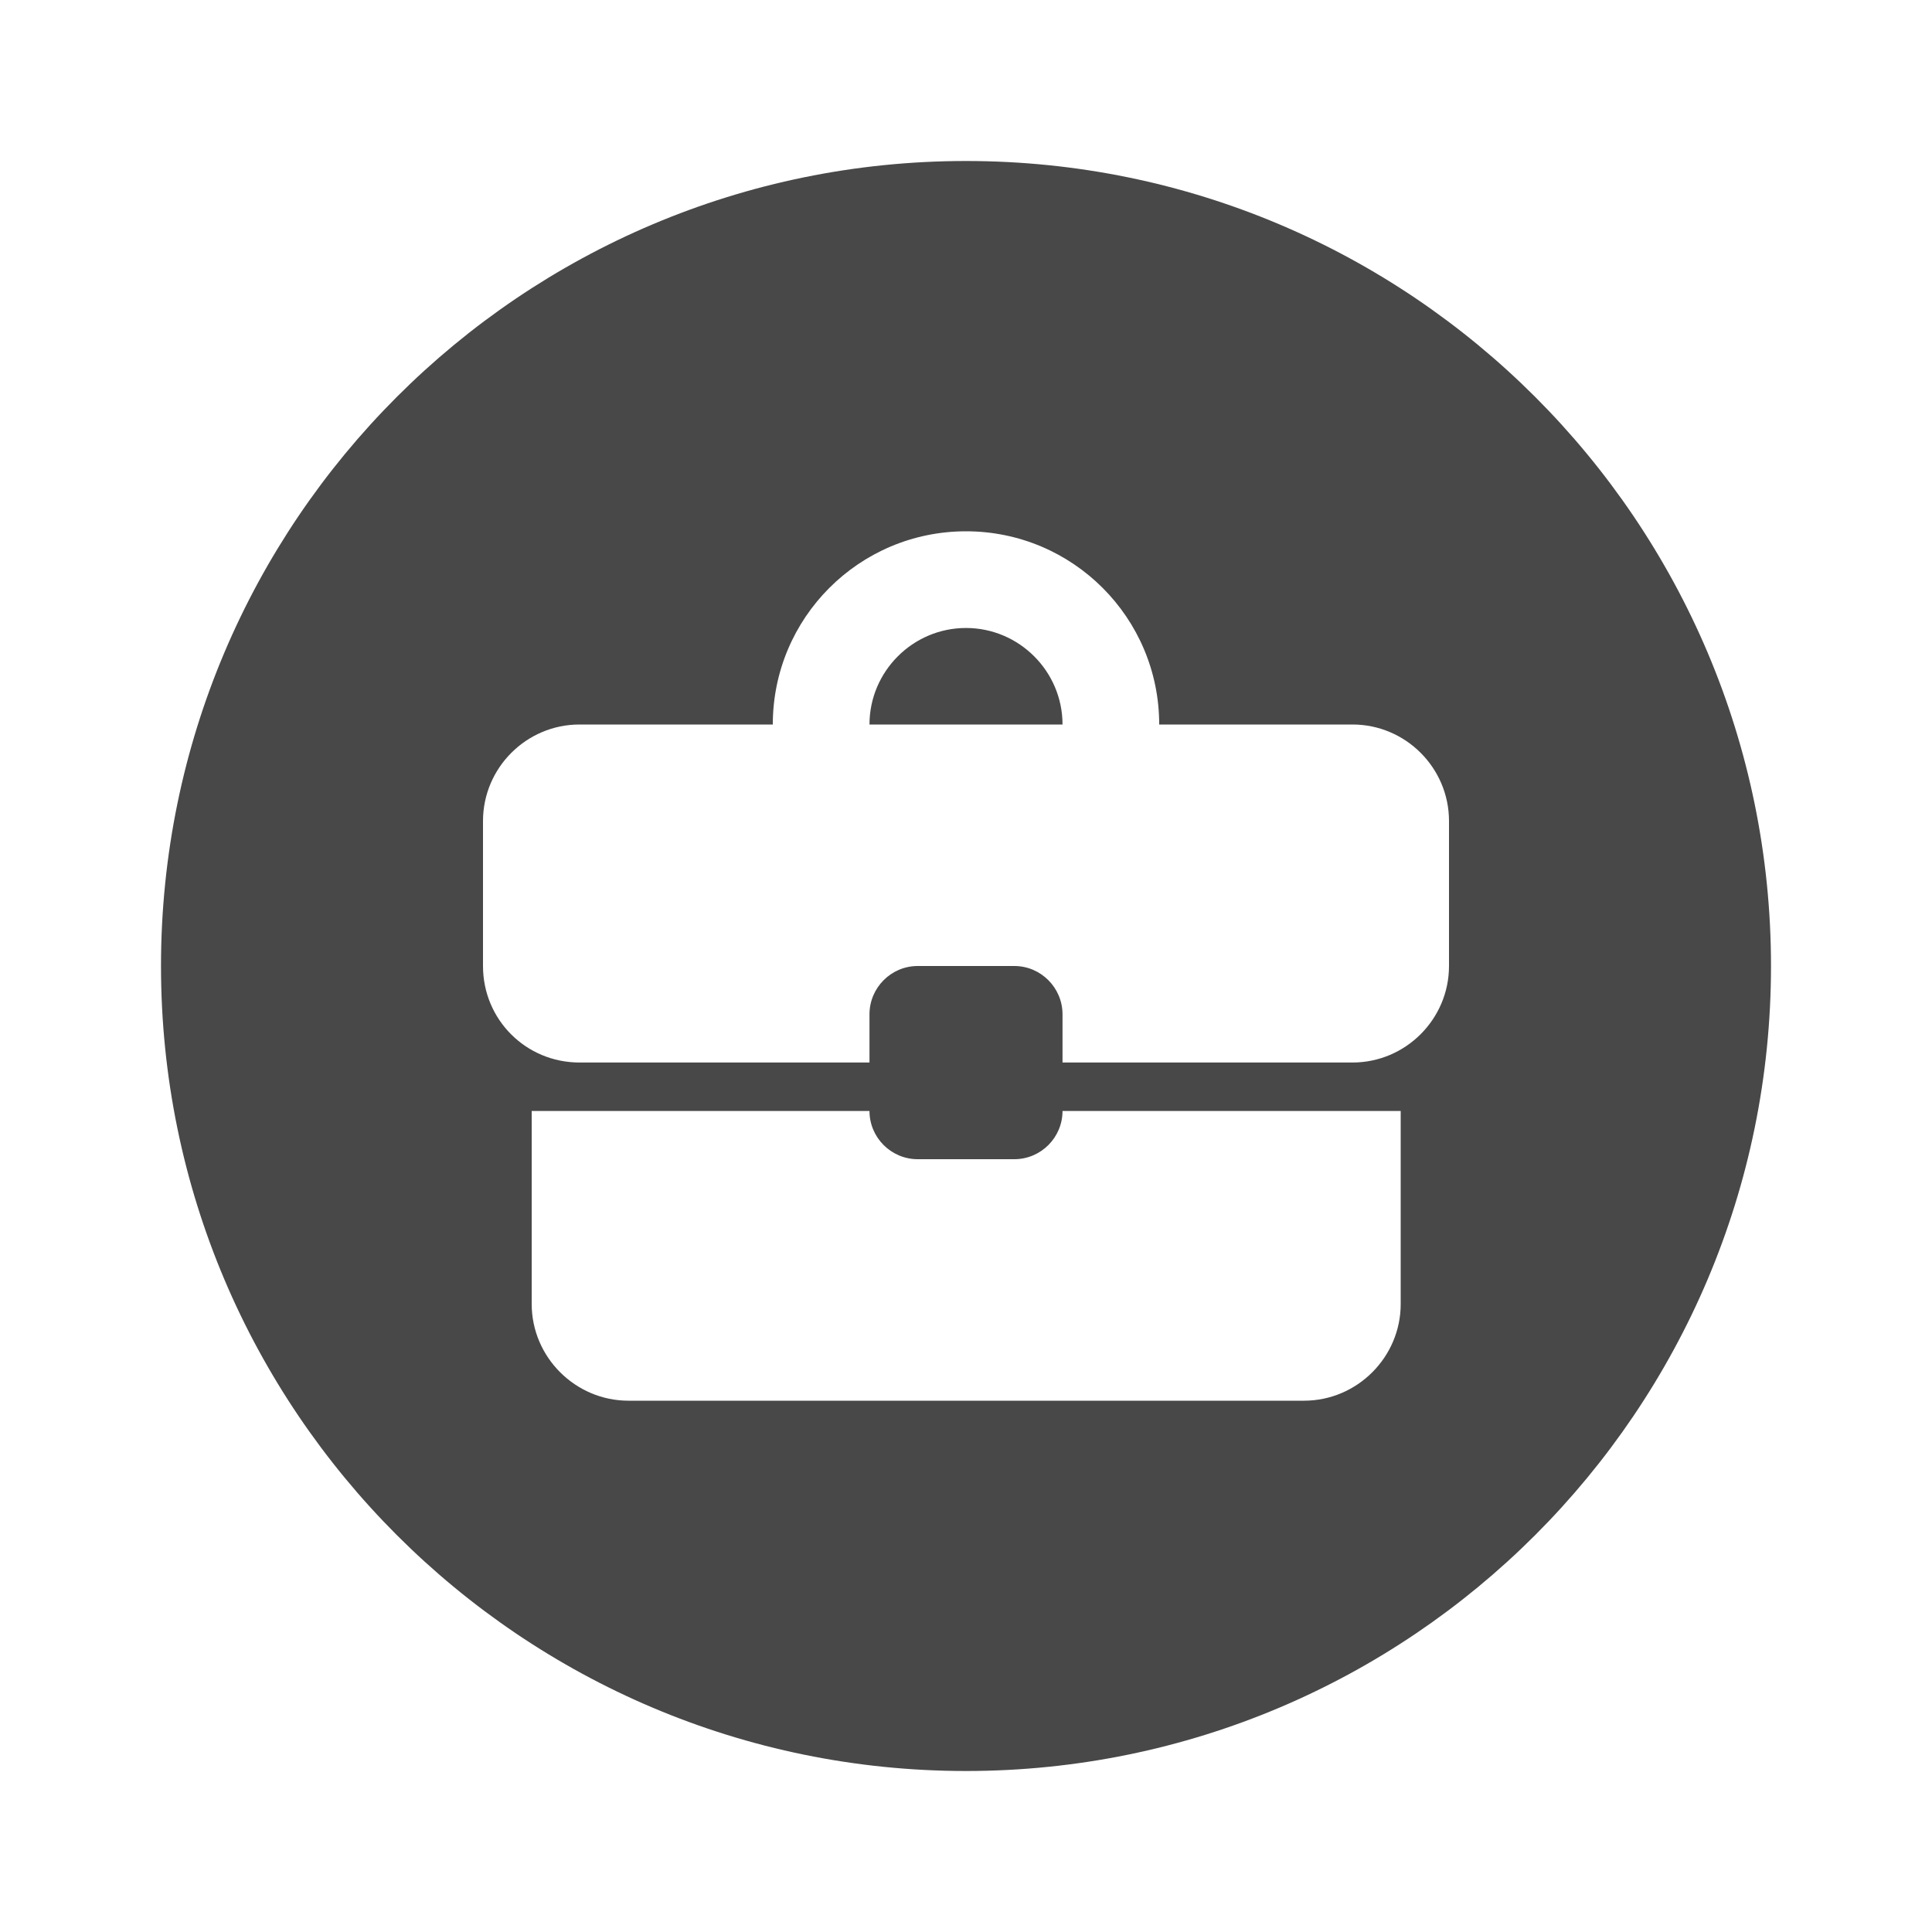 <?xml version="1.0" encoding="UTF-8" standalone="no"?>
<svg
   height="24"
   viewBox="0 0 24 24"
   width="24"
   version="1.1"
   id="svg4"
   sodipodi:docname="emblem-package.svg"
   inkscape:version="1.1 (c68e22c387, 2021-05-23)"
   xmlns:inkscape="http://www.inkscape.org/namespaces/inkscape"
   xmlns:sodipodi="http://sodipodi.sourceforge.net/DTD/sodipodi-0.dtd"
   xmlns="http://www.w3.org/2000/svg"
   xmlns:svg="http://www.w3.org/2000/svg"
   xmlns:rdf="http://www.w3.org/1999/02/22-rdf-syntax-ns#"
   xmlns:cc="http://creativecommons.org/ns#"
   xmlns:dc="http://purl.org/dc/elements/1.1/">
  <path fill="#484848"
     id="path2"
     style="fill:#484848;fill-opacity:1"
     d="M 12 2 C 6.48 2 2 6.48 2 12 C 2 17.52 6.48 22 12 22 C 17.52 22 22 17.52 22 12 C 22 6.48 17.52 2 12 2 z M 12 6.6 C 13.326 6.6 14.4 7.674 14.4 9 L 16.801 9 C 17.461 9 18 9.539 18 10.199 L 18 12 C 18 12.66 17.461 13.199 16.801 13.199 L 13.199 13.199 L 13.199 12.6 C 13.199 12.27 12.93 12 12.6 12 L 11.4 12 C 11.07 12 10.801 12.27 10.801 12.6 L 10.801 13.199 L 7.199 13.199 C 6.533 13.199 6 12.666 6 12 L 6 10.199 C 6 9.539 6.539 9 7.199 9 L 9.6 9 C 9.6 7.674 10.674 6.6 12 6.6 z M 12 7.801 C 11.34 7.801 10.801 8.34 10.801 9 L 13.199 9 C 13.199 8.34 12.66 7.801 12 7.801 z M 6.605 13.801 L 10.801 13.801 C 10.801 14.131 11.07 14.4 11.4 14.4 L 12.6 14.4 C 12.93 14.4 13.199 14.131 13.199 13.801 L 17.4 13.801 L 17.4 16.199 C 17.4 16.859 16.859 17.4 16.199 17.4 L 7.807 17.4 C 7.147 17.4 6.605 16.859 6.605 16.199 L 6.605 13.801 z " />
  <defs
     id="defs8" />
  <sodipodi:namedview
     pagecolor="#ffffff"
     bordercolor="#666666"
     borderopacity="1"
     objecttolerance="10"
     gridtolerance="10"
     guidetolerance="10"
     inkscape:pageopacity="0"
     inkscape:pageshadow="2"
     inkscape:window-width="1920"
     inkscape:window-height="1080"
     id="namedview6"
     showgrid="false"
     inkscape:zoom="39.833333"
     inkscape:cx="11.974895"
     inkscape:cy="12"
     inkscape:window-x="0"
     inkscape:window-y="0"
     inkscape:window-maximized="0"
     inkscape:current-layer="svg4"
     inkscape:pagecheckerboard="0" />
</svg>
